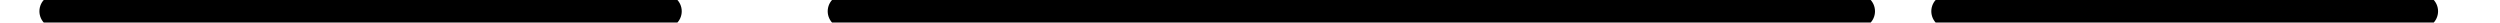 <?xml version="1.0" encoding="UTF-8"?>
<svg width="111px" height="1px" viewBox="0 0 111 1" version="1.1" xmlns="http://www.w3.org/2000/svg" xmlns:xlink="http://www.w3.org/1999/xlink">
    <!-- Generator: Sketch 46.1 (44463) - http://www.bohemiancoding.com/sketch -->
    <title>imgbg</title>
    <desc>Created with Sketch.</desc>
    <defs></defs>
    <g id="Symbols" stroke="none" stroke-width="1" fill="none" fill-rule="evenodd" stroke-linecap="round" stroke-linejoin="round">
        <g id="imgbg" stroke="#000000" stroke-width="1.5">
            <path d="M2.5,0.5 L29.519,0.5" id="Line"></path>
            <path d="M37.5,0.5 L82.5,0.5" id="Line-2"></path>
            <path d="M86.5,0.5 L107.5,0.5" id="Line-3"></path>
        </g>
    </g>
</svg>